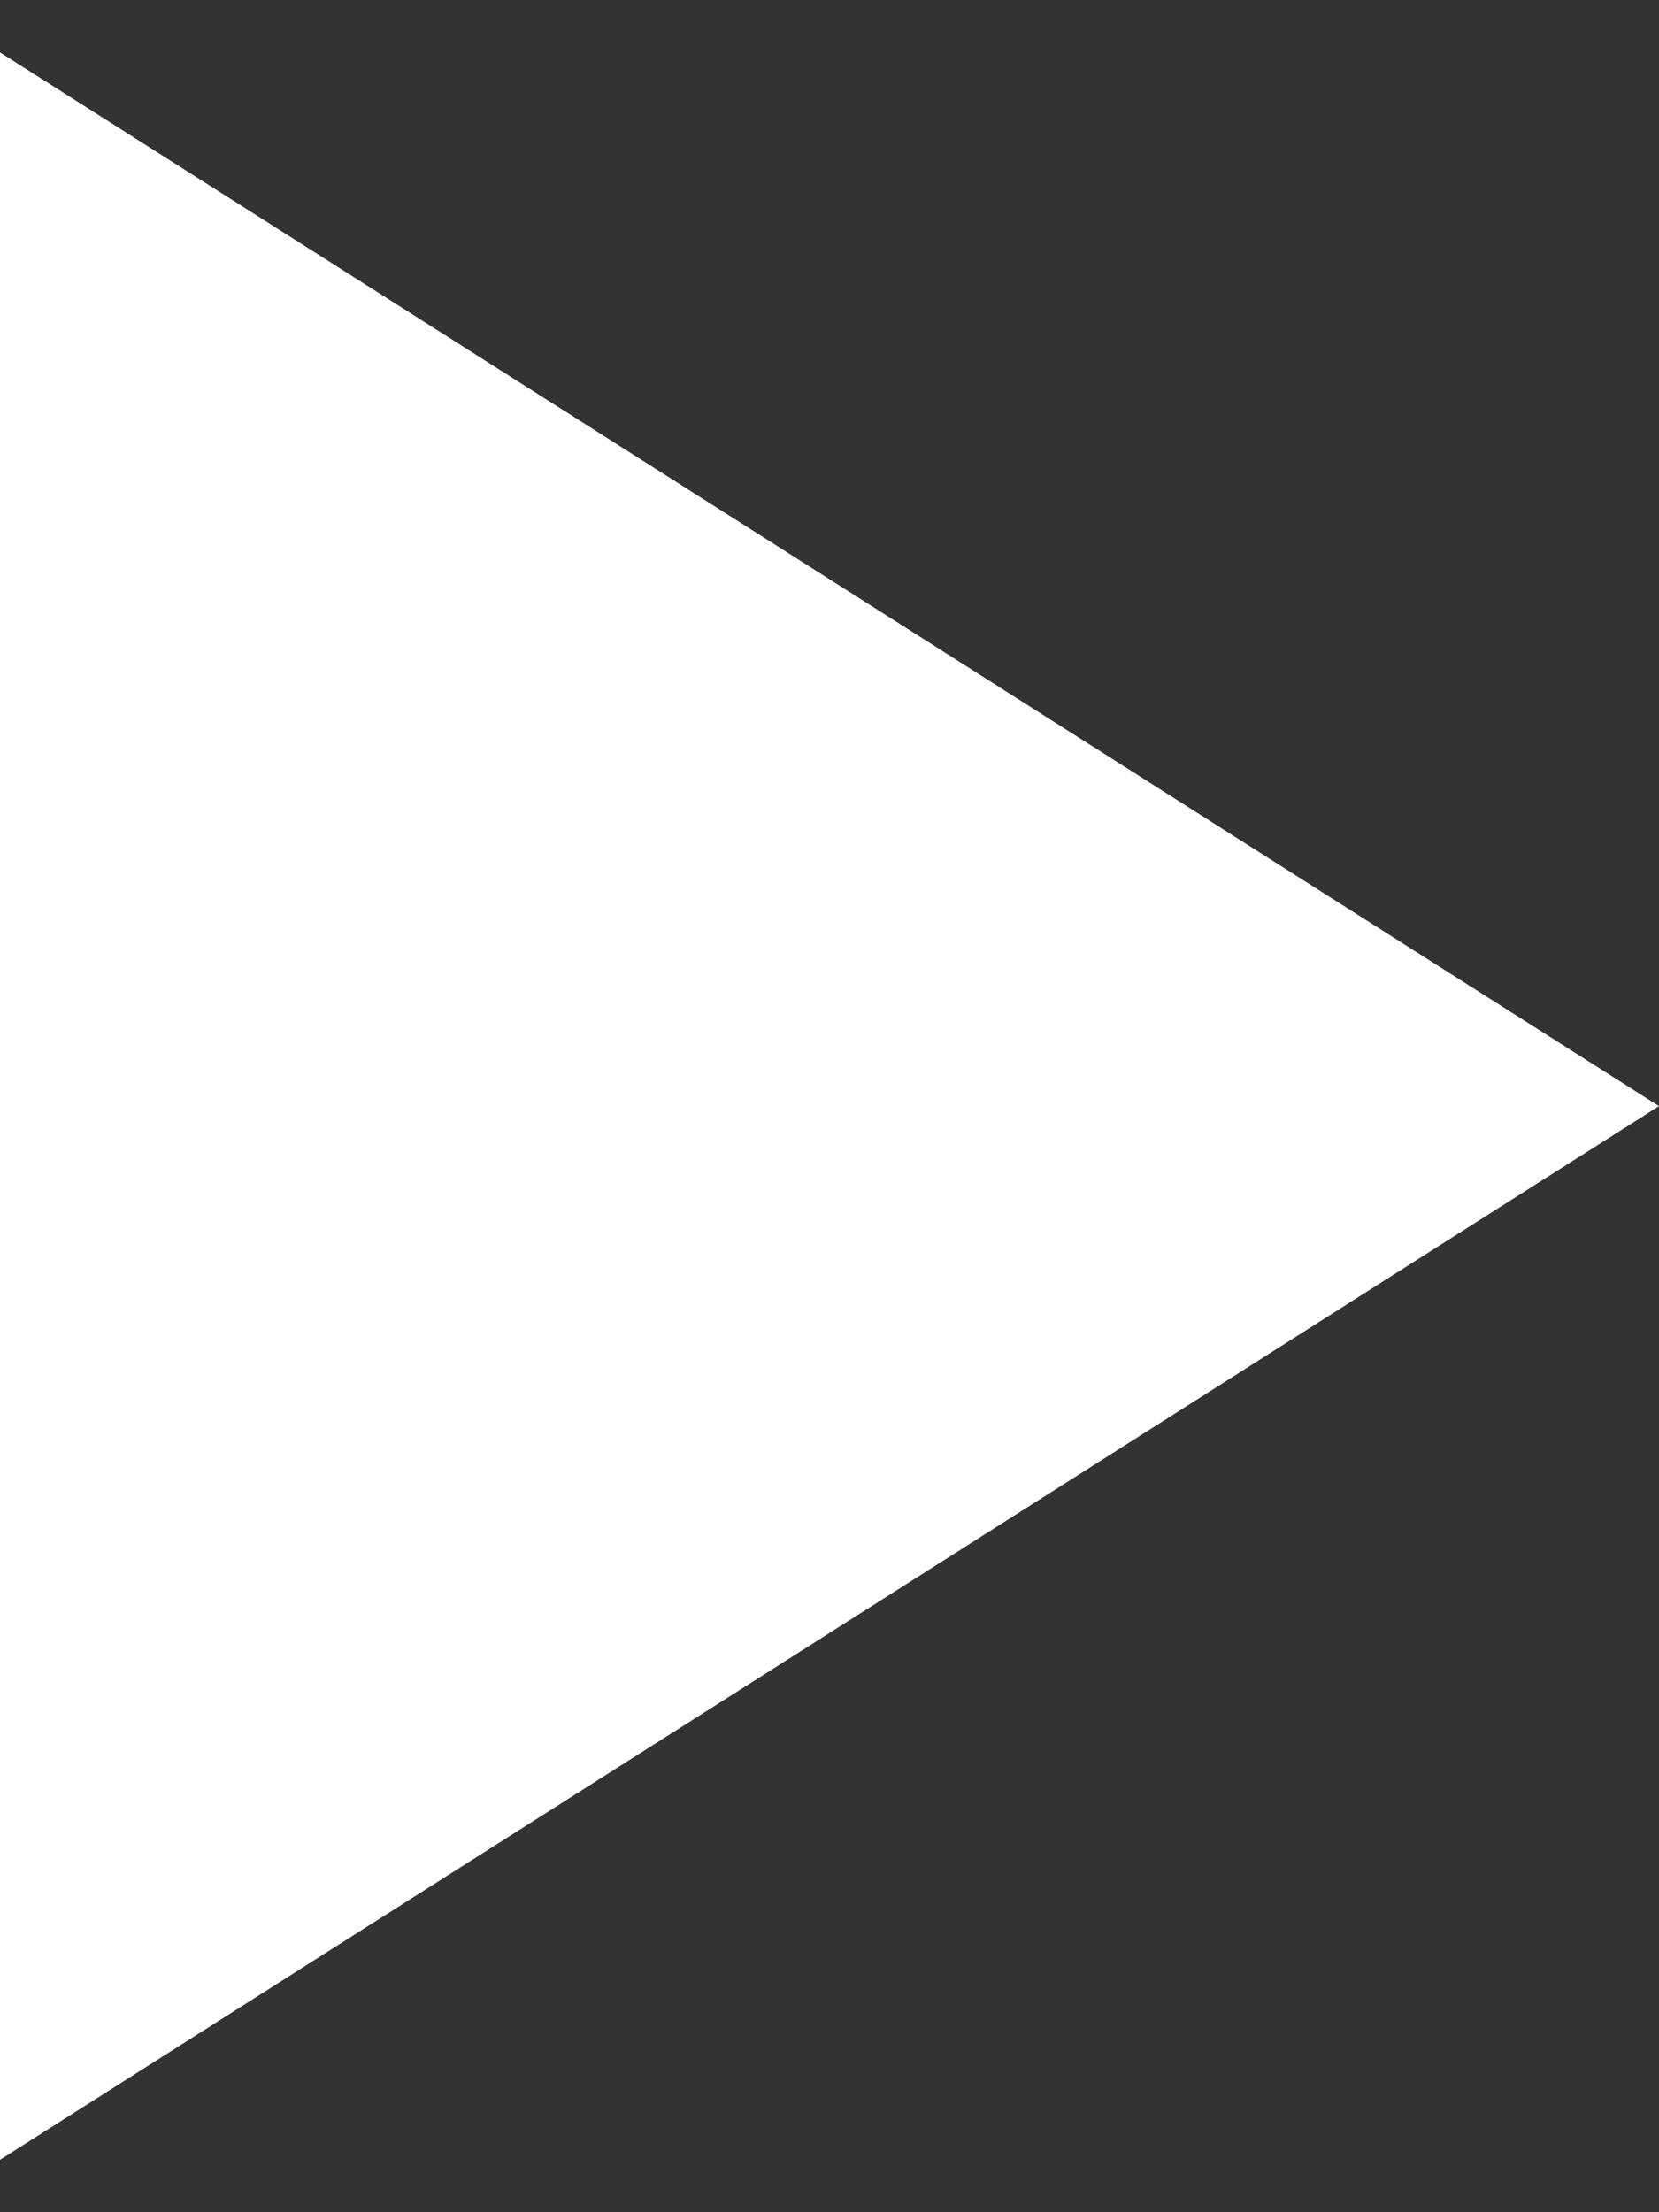 <svg width="15" height="20" viewBox="0 0 15 20" fill="white" xmlns="http://www.w3.org/2000/svg">
<rect x="0" y="0" width="15" height="20" fill="#333333" stroke="none"/>
<path d="M15 10L-1.01012e-06 0.474L-1.84293e-06 19.526L15 10Z" fill="white"/>
</svg>

